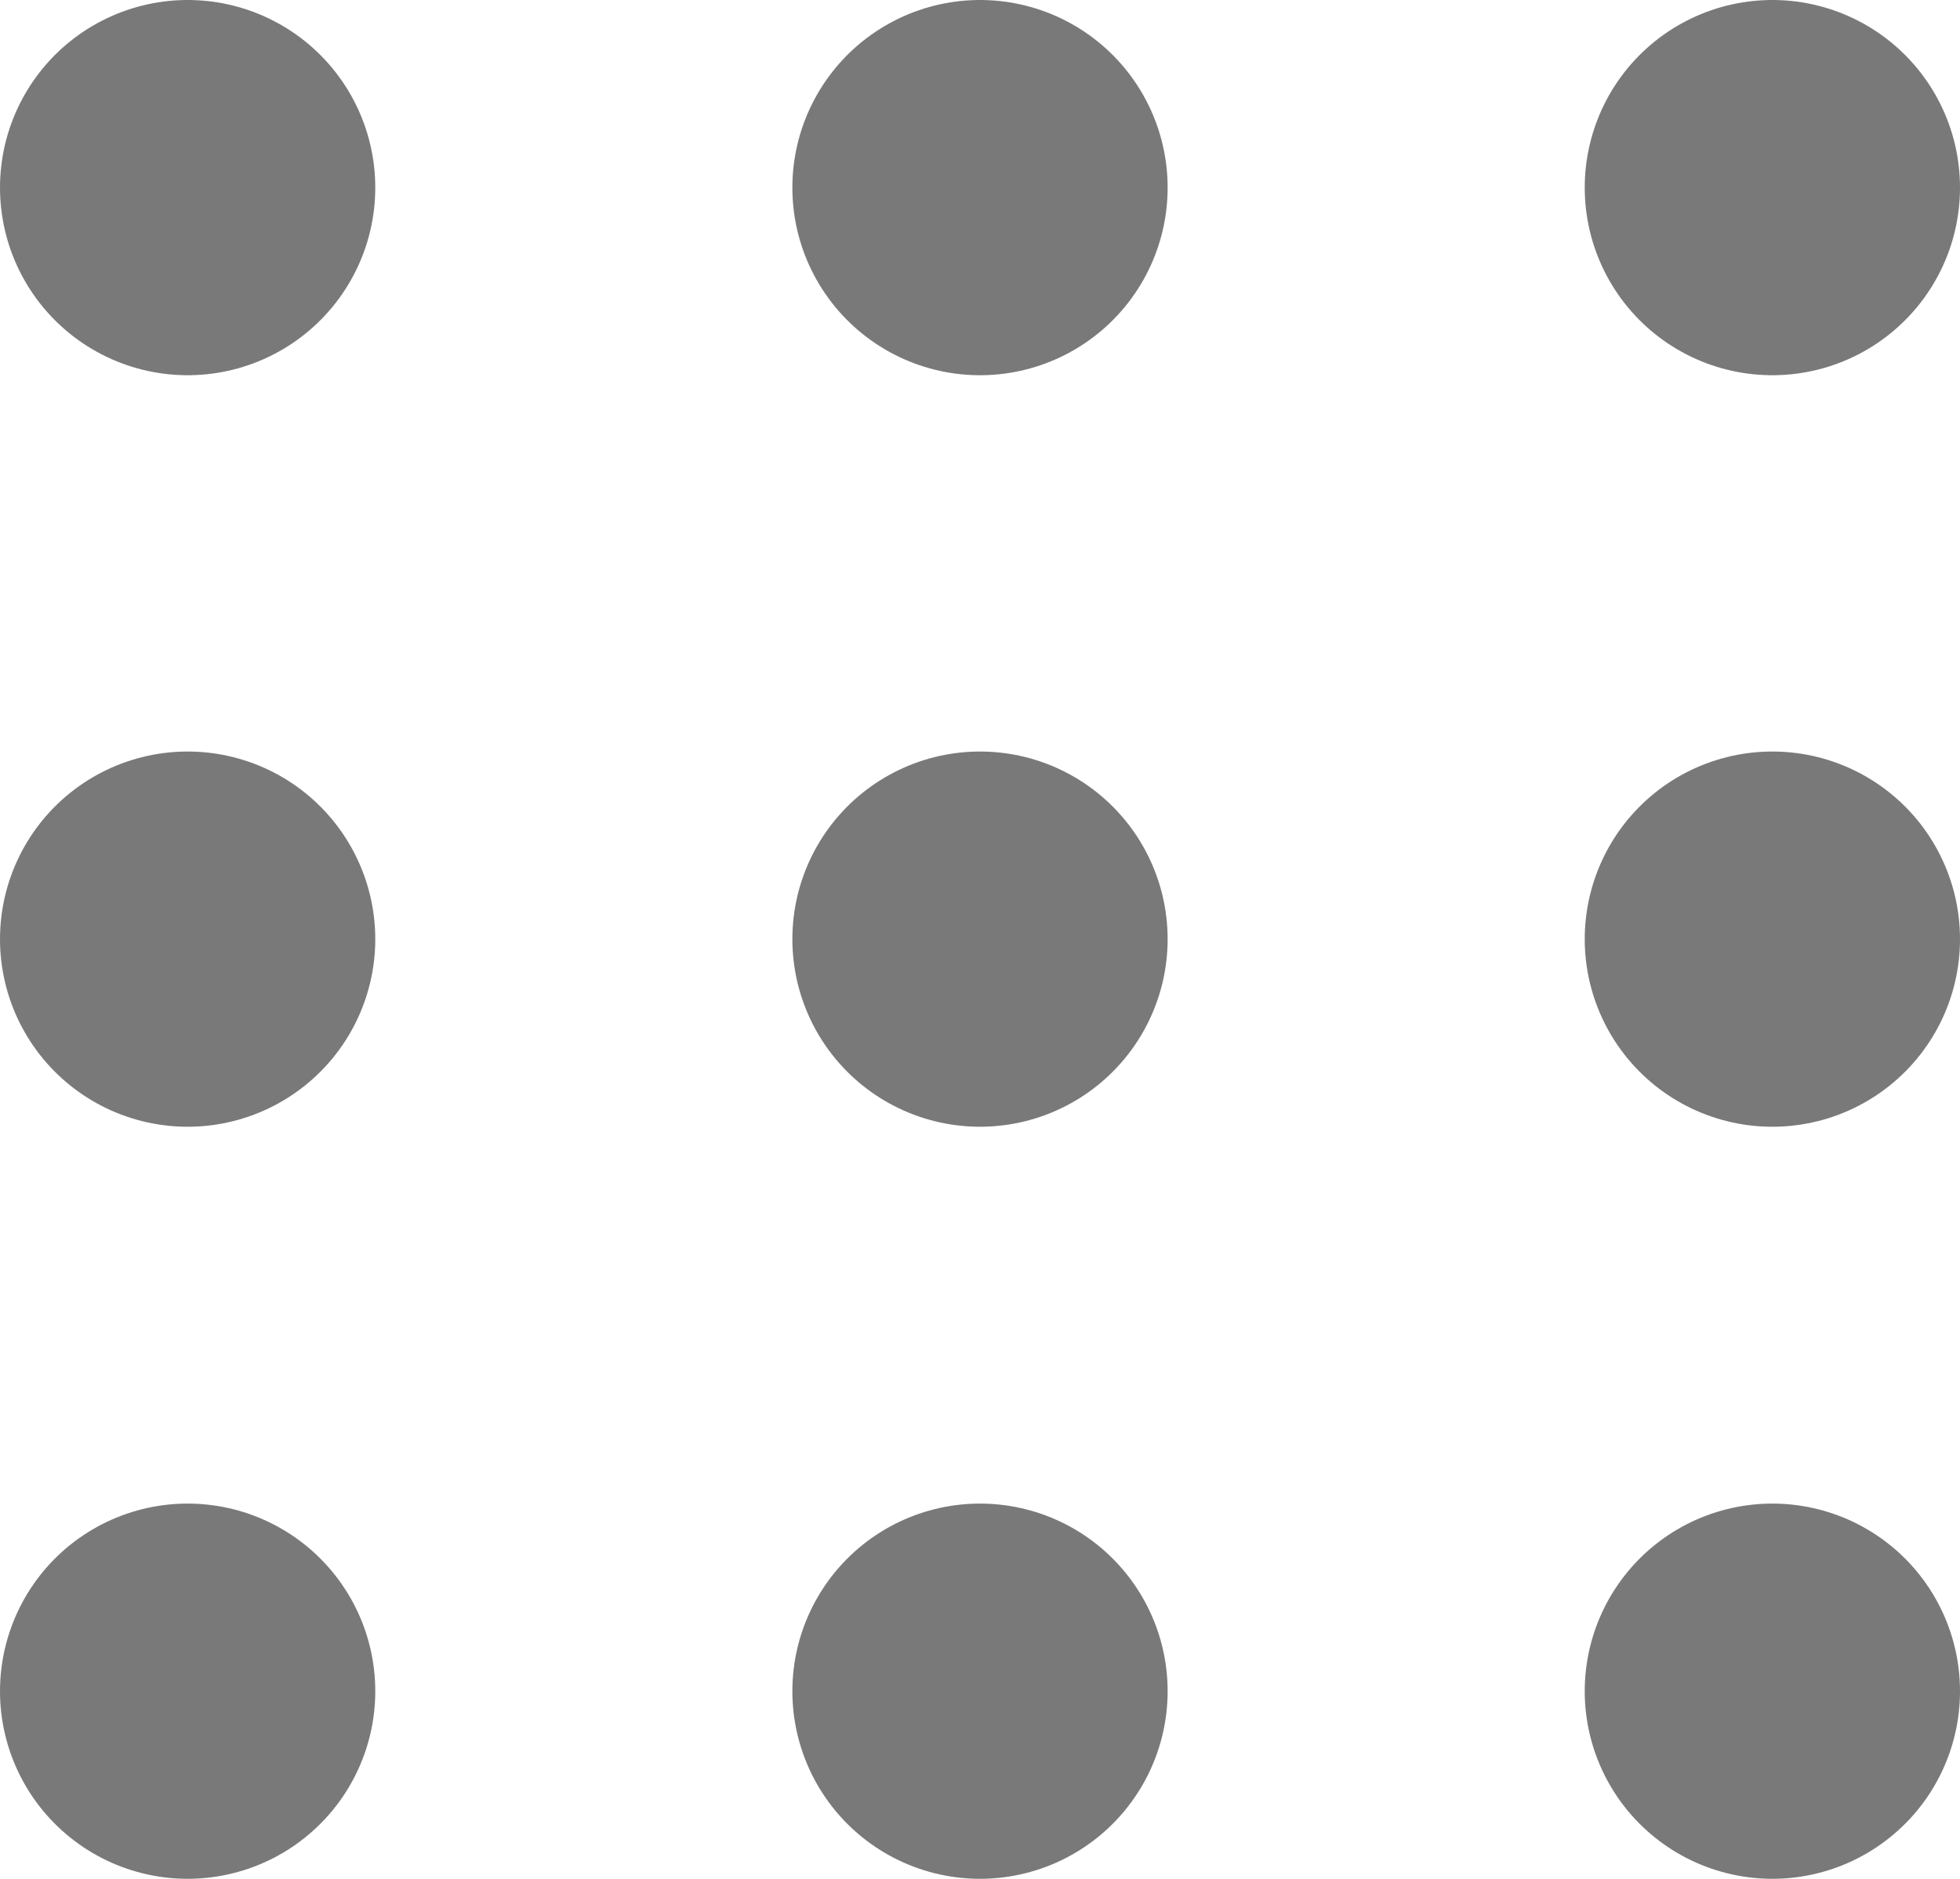 <?xml version="1.0" encoding="utf-8"?>
<!-- Generator: Adobe Illustrator 26.2.1, SVG Export Plug-In . SVG Version: 6.00 Build 0)  -->
<svg version="1.1" id="Layer_1" xmlns="http://www.w3.org/2000/svg" xmlns:xlink="http://www.w3.org/1999/xlink" x="0px" y="0px"
	 viewBox="0 0 365.6 350.5" style="enable-background:new 0 0 365.6 350.5;" xml:space="preserve">
<style type="text/css">
	.st0{fill:none;stroke:#797979;stroke-width:70;stroke-linecap:round;stroke-miterlimit:10;}
</style>
<g>
	<g>
		<line class="st0" x1="330.6" y1="35" x2="330.6" y2="35"/>
	</g>
	<g>
		<line class="st0" x1="330.6" y1="175.2" x2="330.6" y2="175.2"/>
	</g>
	<g>
		<line class="st0" x1="330.6" y1="315.5" x2="330.6" y2="315.5"/>
	</g>
</g>
<g>
	<g>
		<line class="st0" x1="182.8" y1="35" x2="182.8" y2="35"/>
	</g>
	<g>
		<line class="st0" x1="182.8" y1="175.2" x2="182.8" y2="175.2"/>
	</g>
	<g>
		<line class="st0" x1="182.8" y1="315.5" x2="182.8" y2="315.5"/>
	</g>
</g>
<g>
	<g>
		<line class="st0" x1="35" y1="35" x2="35" y2="35"/>
	</g>
	<g>
		<line class="st0" x1="35" y1="175.2" x2="35" y2="175.2"/>
	</g>
	<g>
		<line class="st0" x1="35" y1="315.5" x2="35" y2="315.5"/>
	</g>
</g>
</svg>
